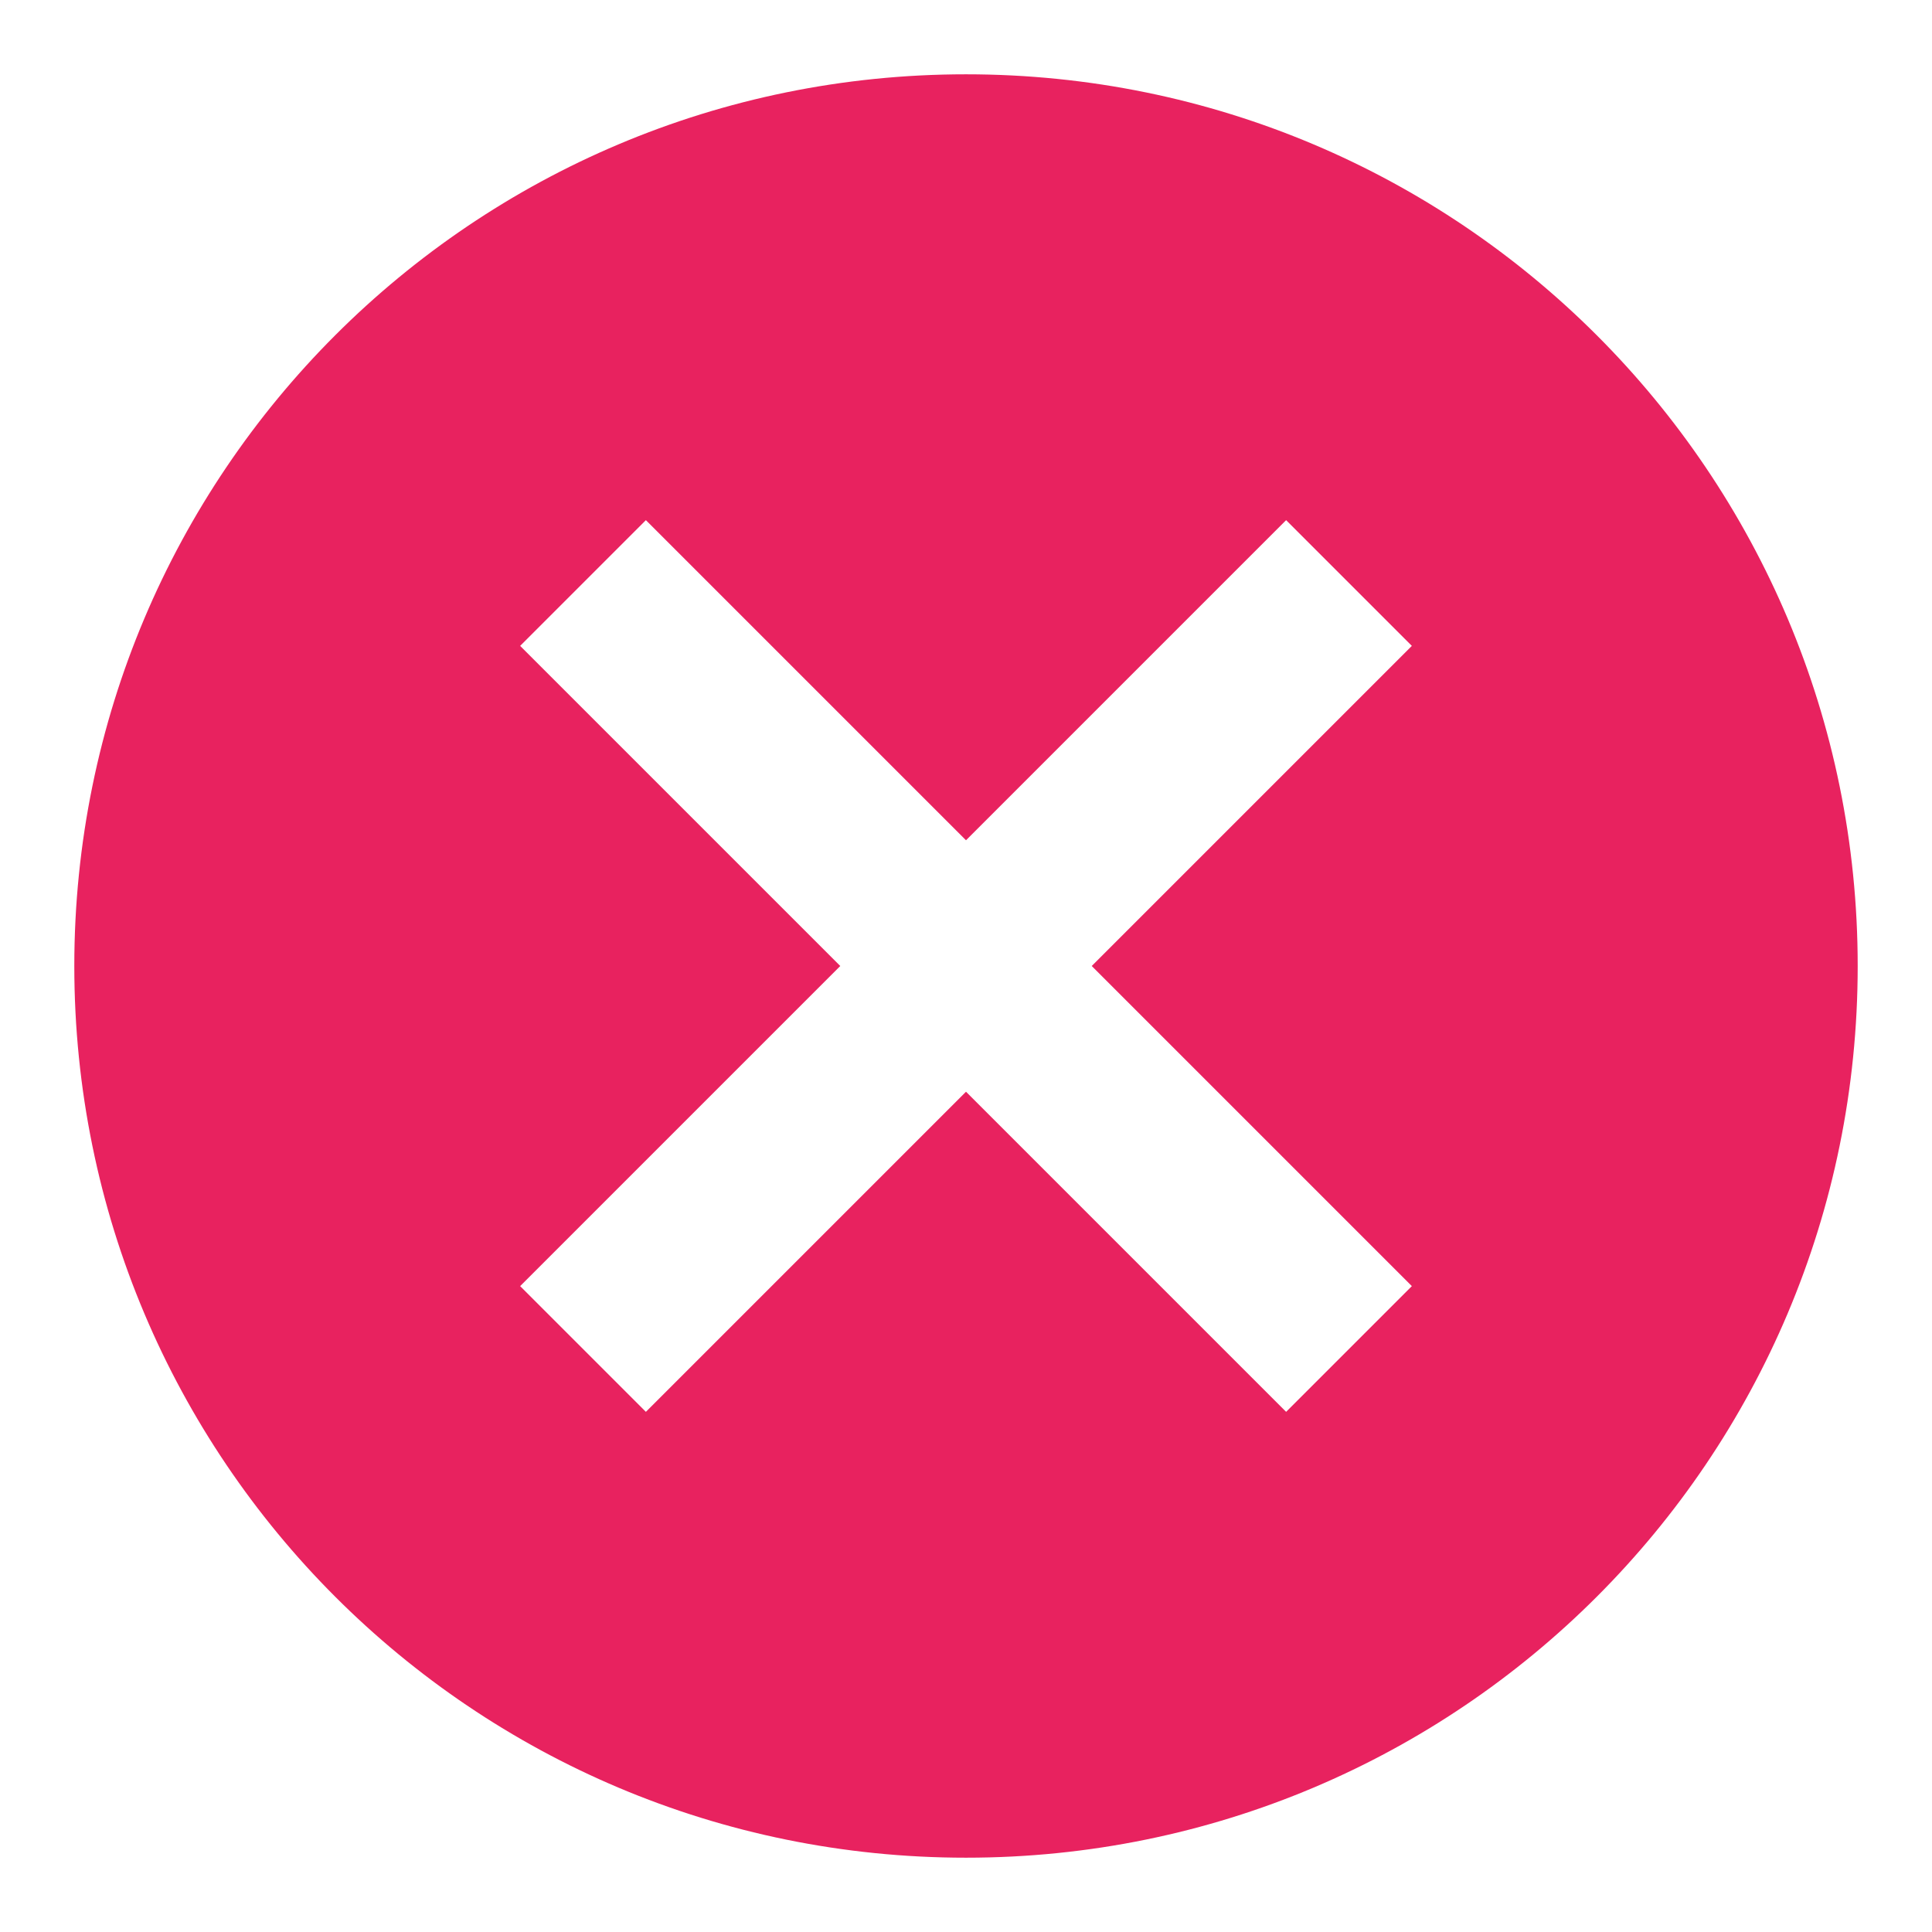 <svg width="13" height="13" viewBox="0 0 13 13" fill="none" xmlns="http://www.w3.org/2000/svg">
<path d="M6.5 0.5C3.182 0.5 0.5 3.182 0.5 6.5C0.5 9.818 3.182 12.5 6.5 12.5C9.818 12.5 12.5 9.818 12.5 6.5C12.5 3.182 9.818 0.5 6.5 0.5ZM9.5 8.654L8.654 9.5L6.5 7.346L4.346 9.5L3.5 8.654L5.654 6.5L3.5 4.346L4.346 3.5L6.5 5.654L8.654 3.5L9.5 4.346L7.346 6.5L9.5 8.654Z" fill="#E8225F"/>
</svg>
